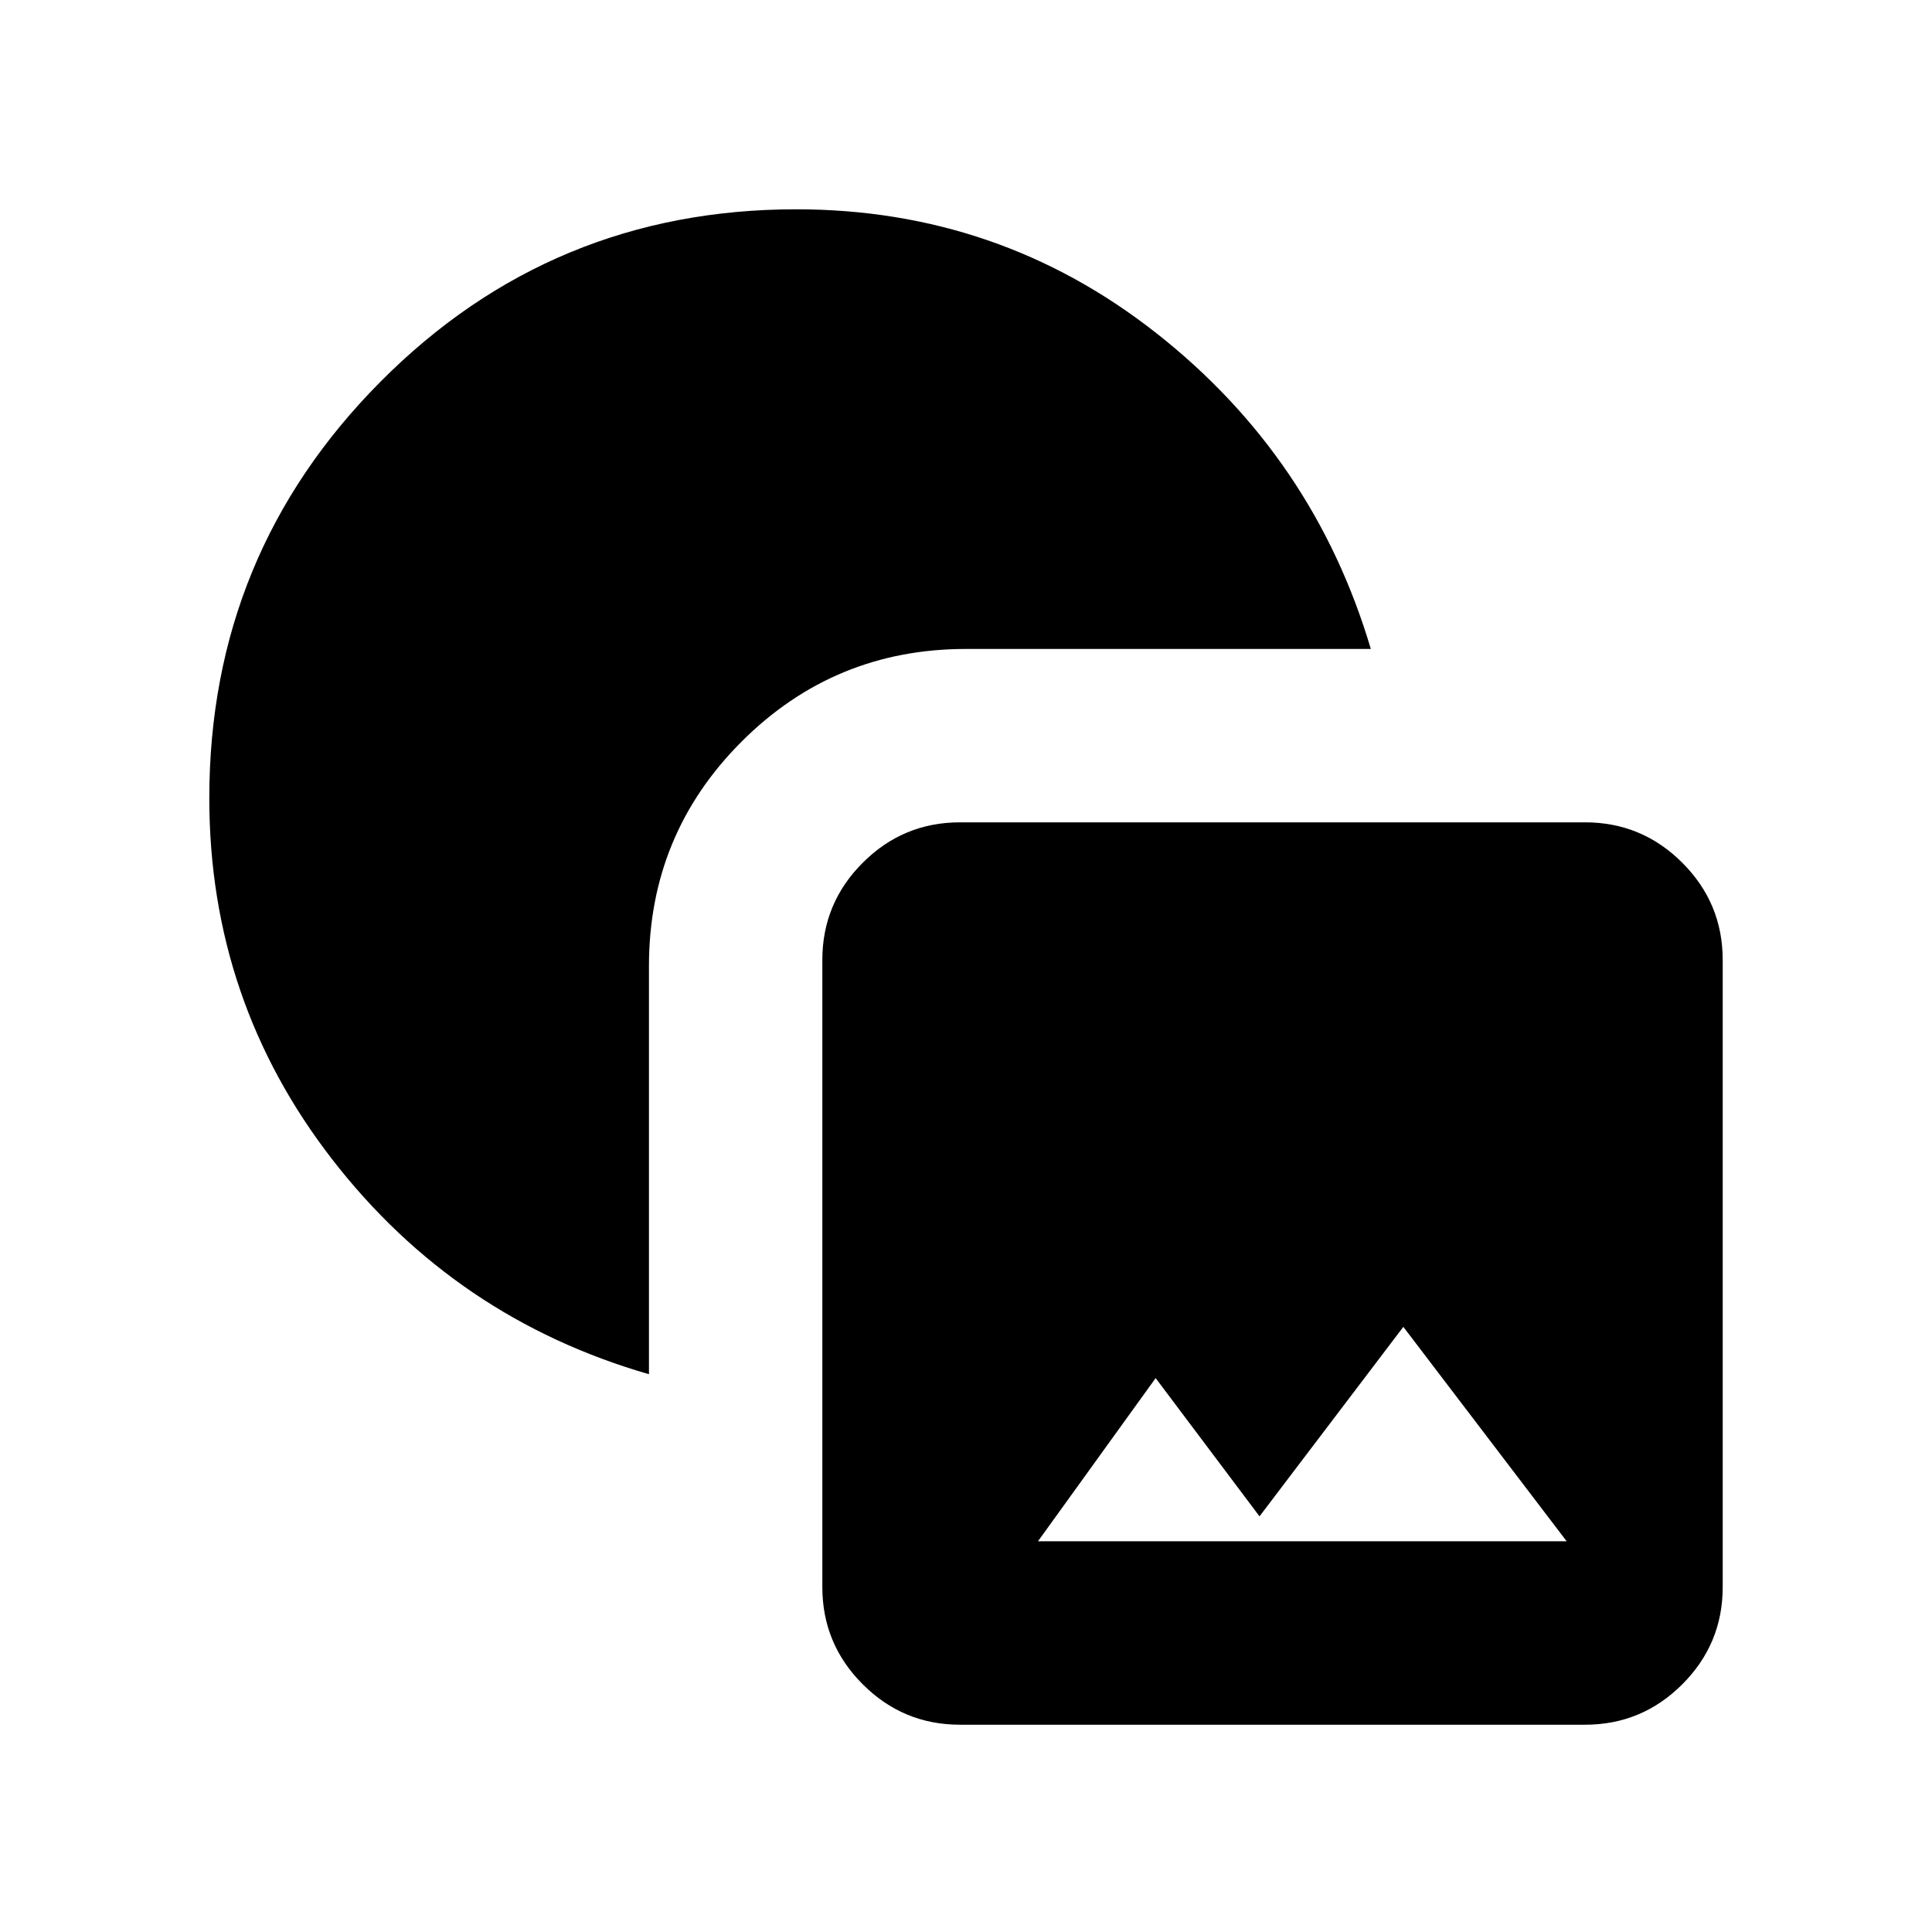 <svg xmlns="http://www.w3.org/2000/svg" height="48" viewBox="0 -960 960 960" width="48"><path d="M477-103q-28.231 0-48.308-20.077-20.077-20.077-20.077-48.307V-483q0-28.231 20.077-48.308 20.077-20.077 48.308-20.077h310.616q28.23 0 48.307 20.077T856-483v311.616q0 28.23-20.077 48.307T787.616-103H477Zm38.769-91.154h262.693l-81.154-106.538-71.462 94.154-51.615-68.693-58.462 81.077Zm-193.307-83q-96.154-27.769-157.308-106.653Q104-462.692 104-563.385q0-121.384 85.115-207Q274.231-856 395.615-856q100.693 0 178.962 61.538 78.269 61.539 106.577 156.924H480q-65.461 0-111.5 46.038-46.038 46.039-46.038 111.5v202.846Z"/></svg>